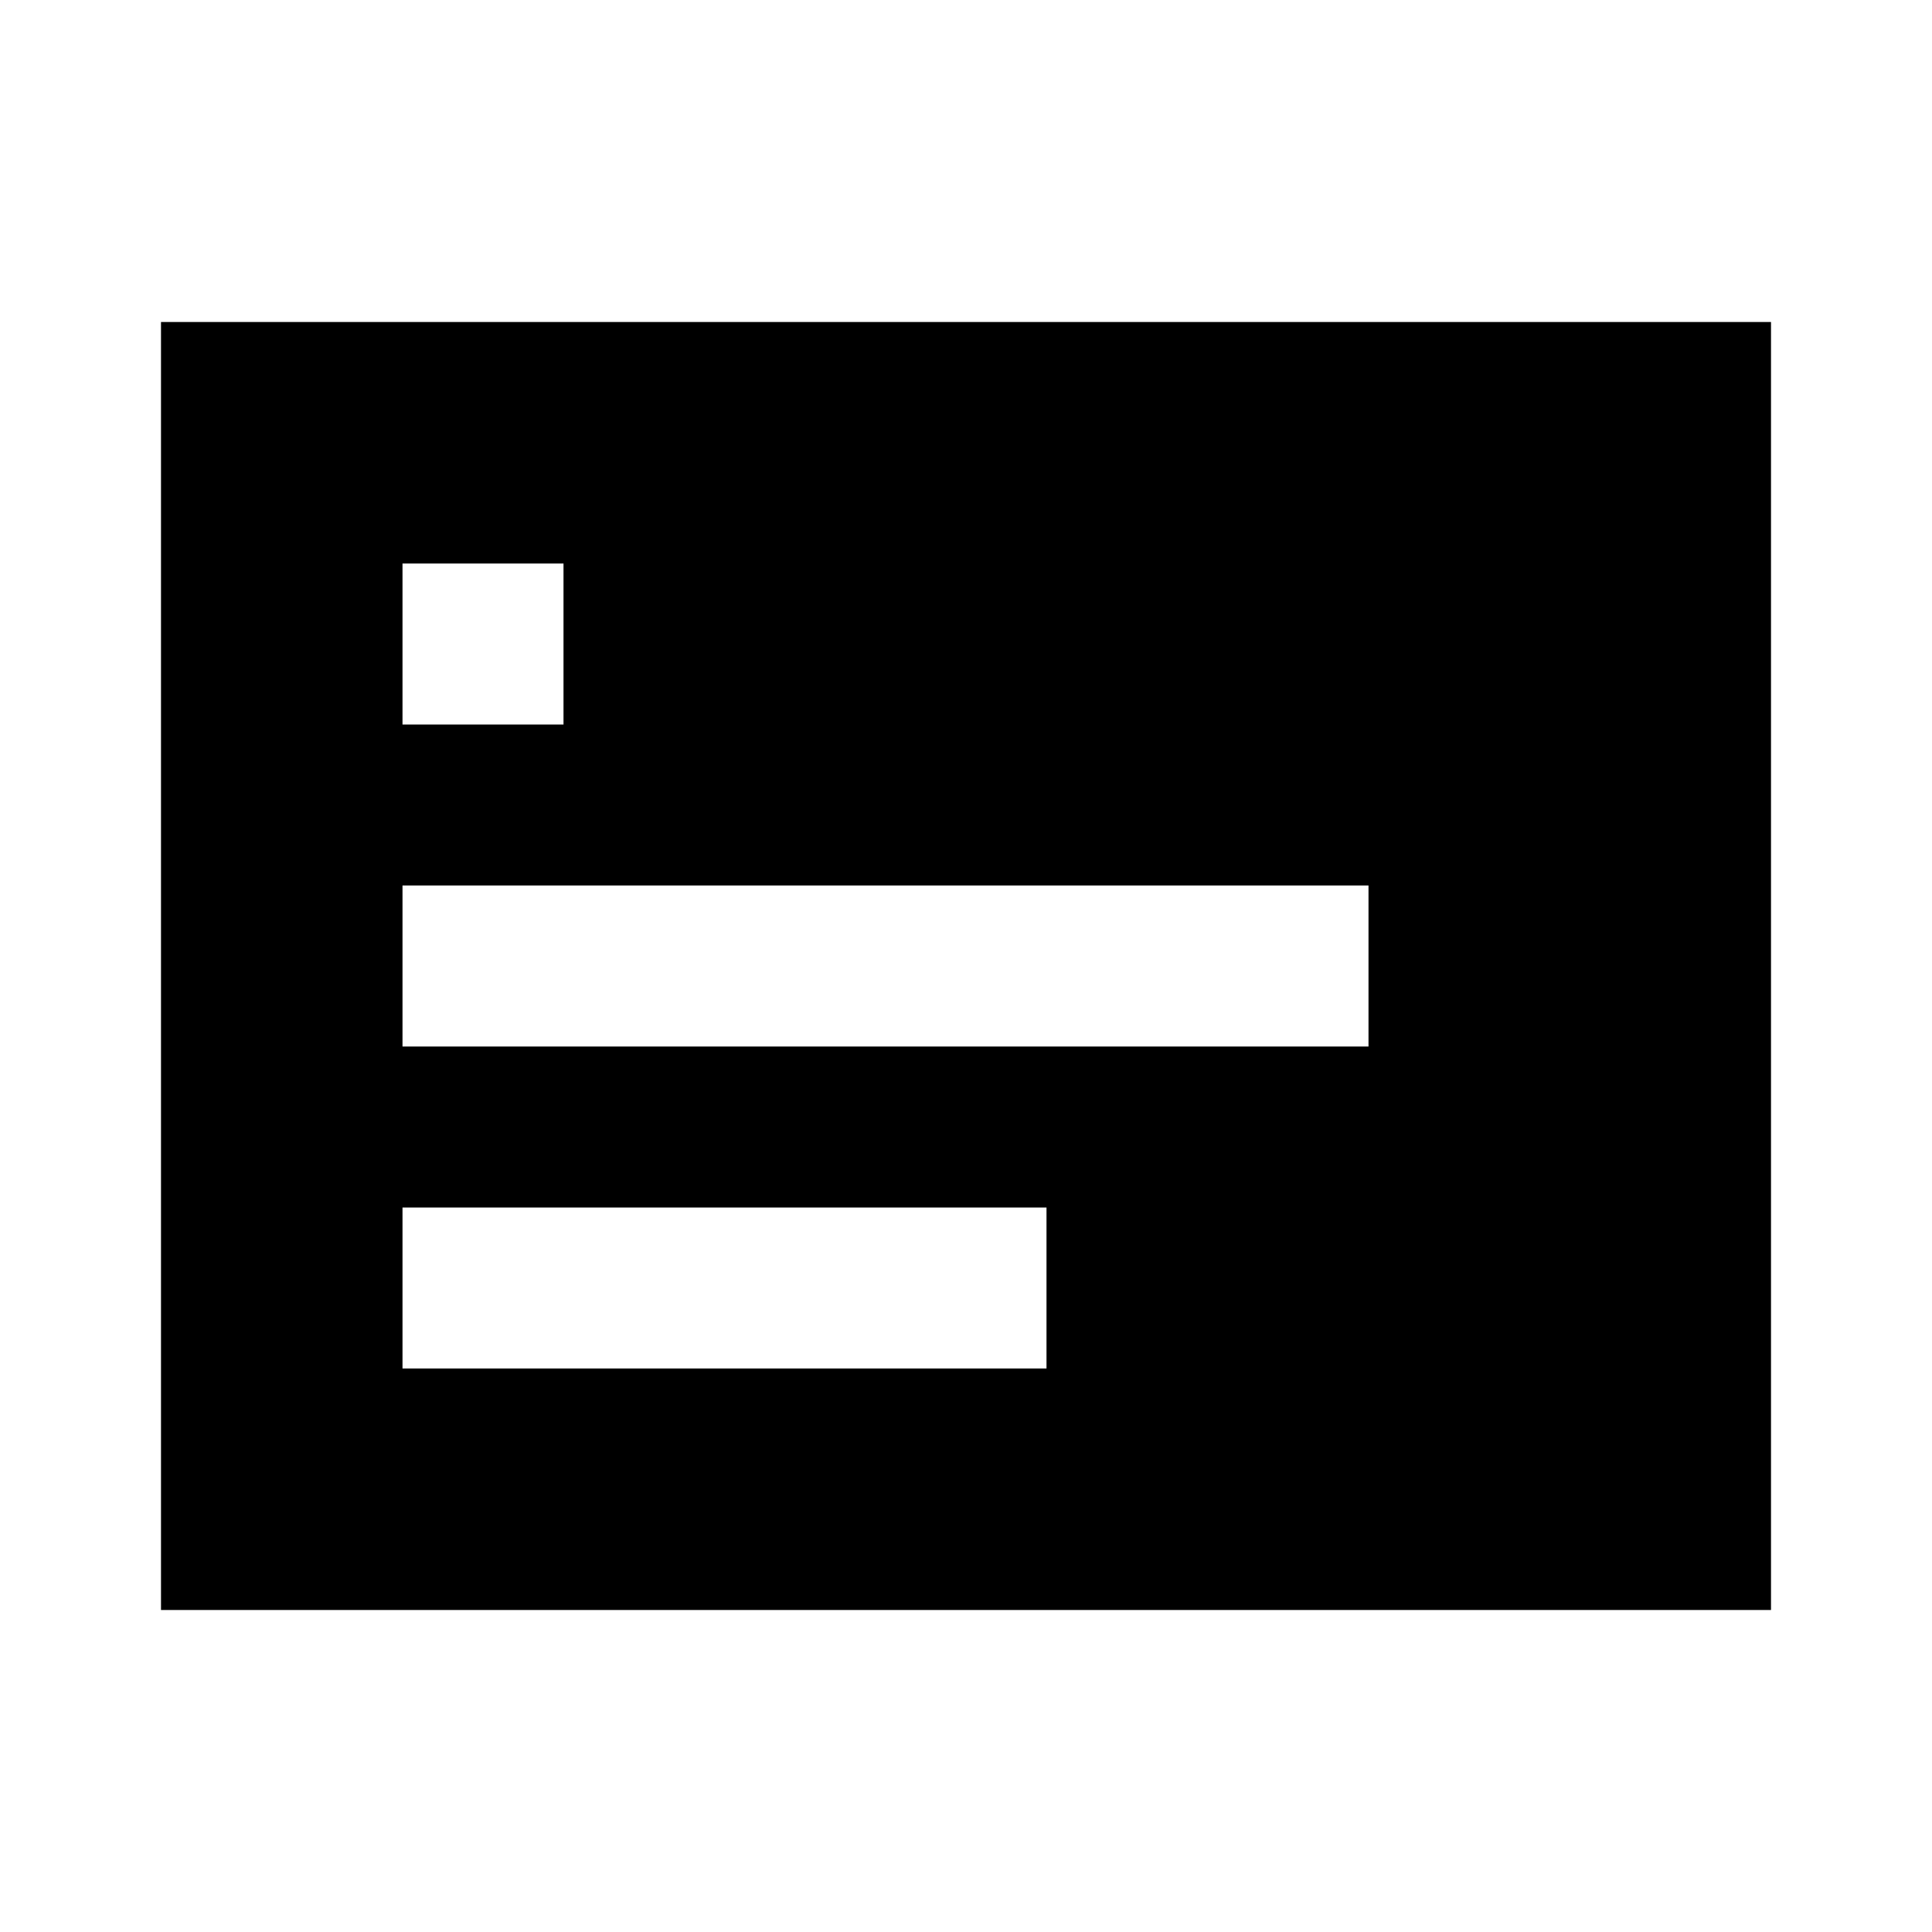 <?xml version="1.0" encoding="UTF-8"?>
<svg version="1.1" xmlns="http://www.w3.org/2000/svg" width="24" height="24">
<path d="M0 0 C6.6 0 13.2 0 20 0 C20 5.28 20 10.56 20 16 C13.4 16 6.8 16 0 16 C0 10.72 0 5.44 0 0 Z M3 3 C3 3.66 3 4.32 3 5 C3.66 5 4.32 5 5 5 C5 4.34 5 3.68 5 3 C4.34 3 3.68 3 3 3 Z M3 7 C3 7.66 3 8.32 3 9 C6.96 9 10.92 9 15 9 C15 8.34 15 7.68 15 7 C11.04 7 7.08 7 3 7 Z M3 11 C3 11.66 3 12.32 3 13 C5.64 13 8.28 13 11 13 C11 12.34 11 11.68 11 11 C8.36 11 5.72 11 3 11 Z " fill="#000000" transform="translate(2,4)"/>
</svg>
